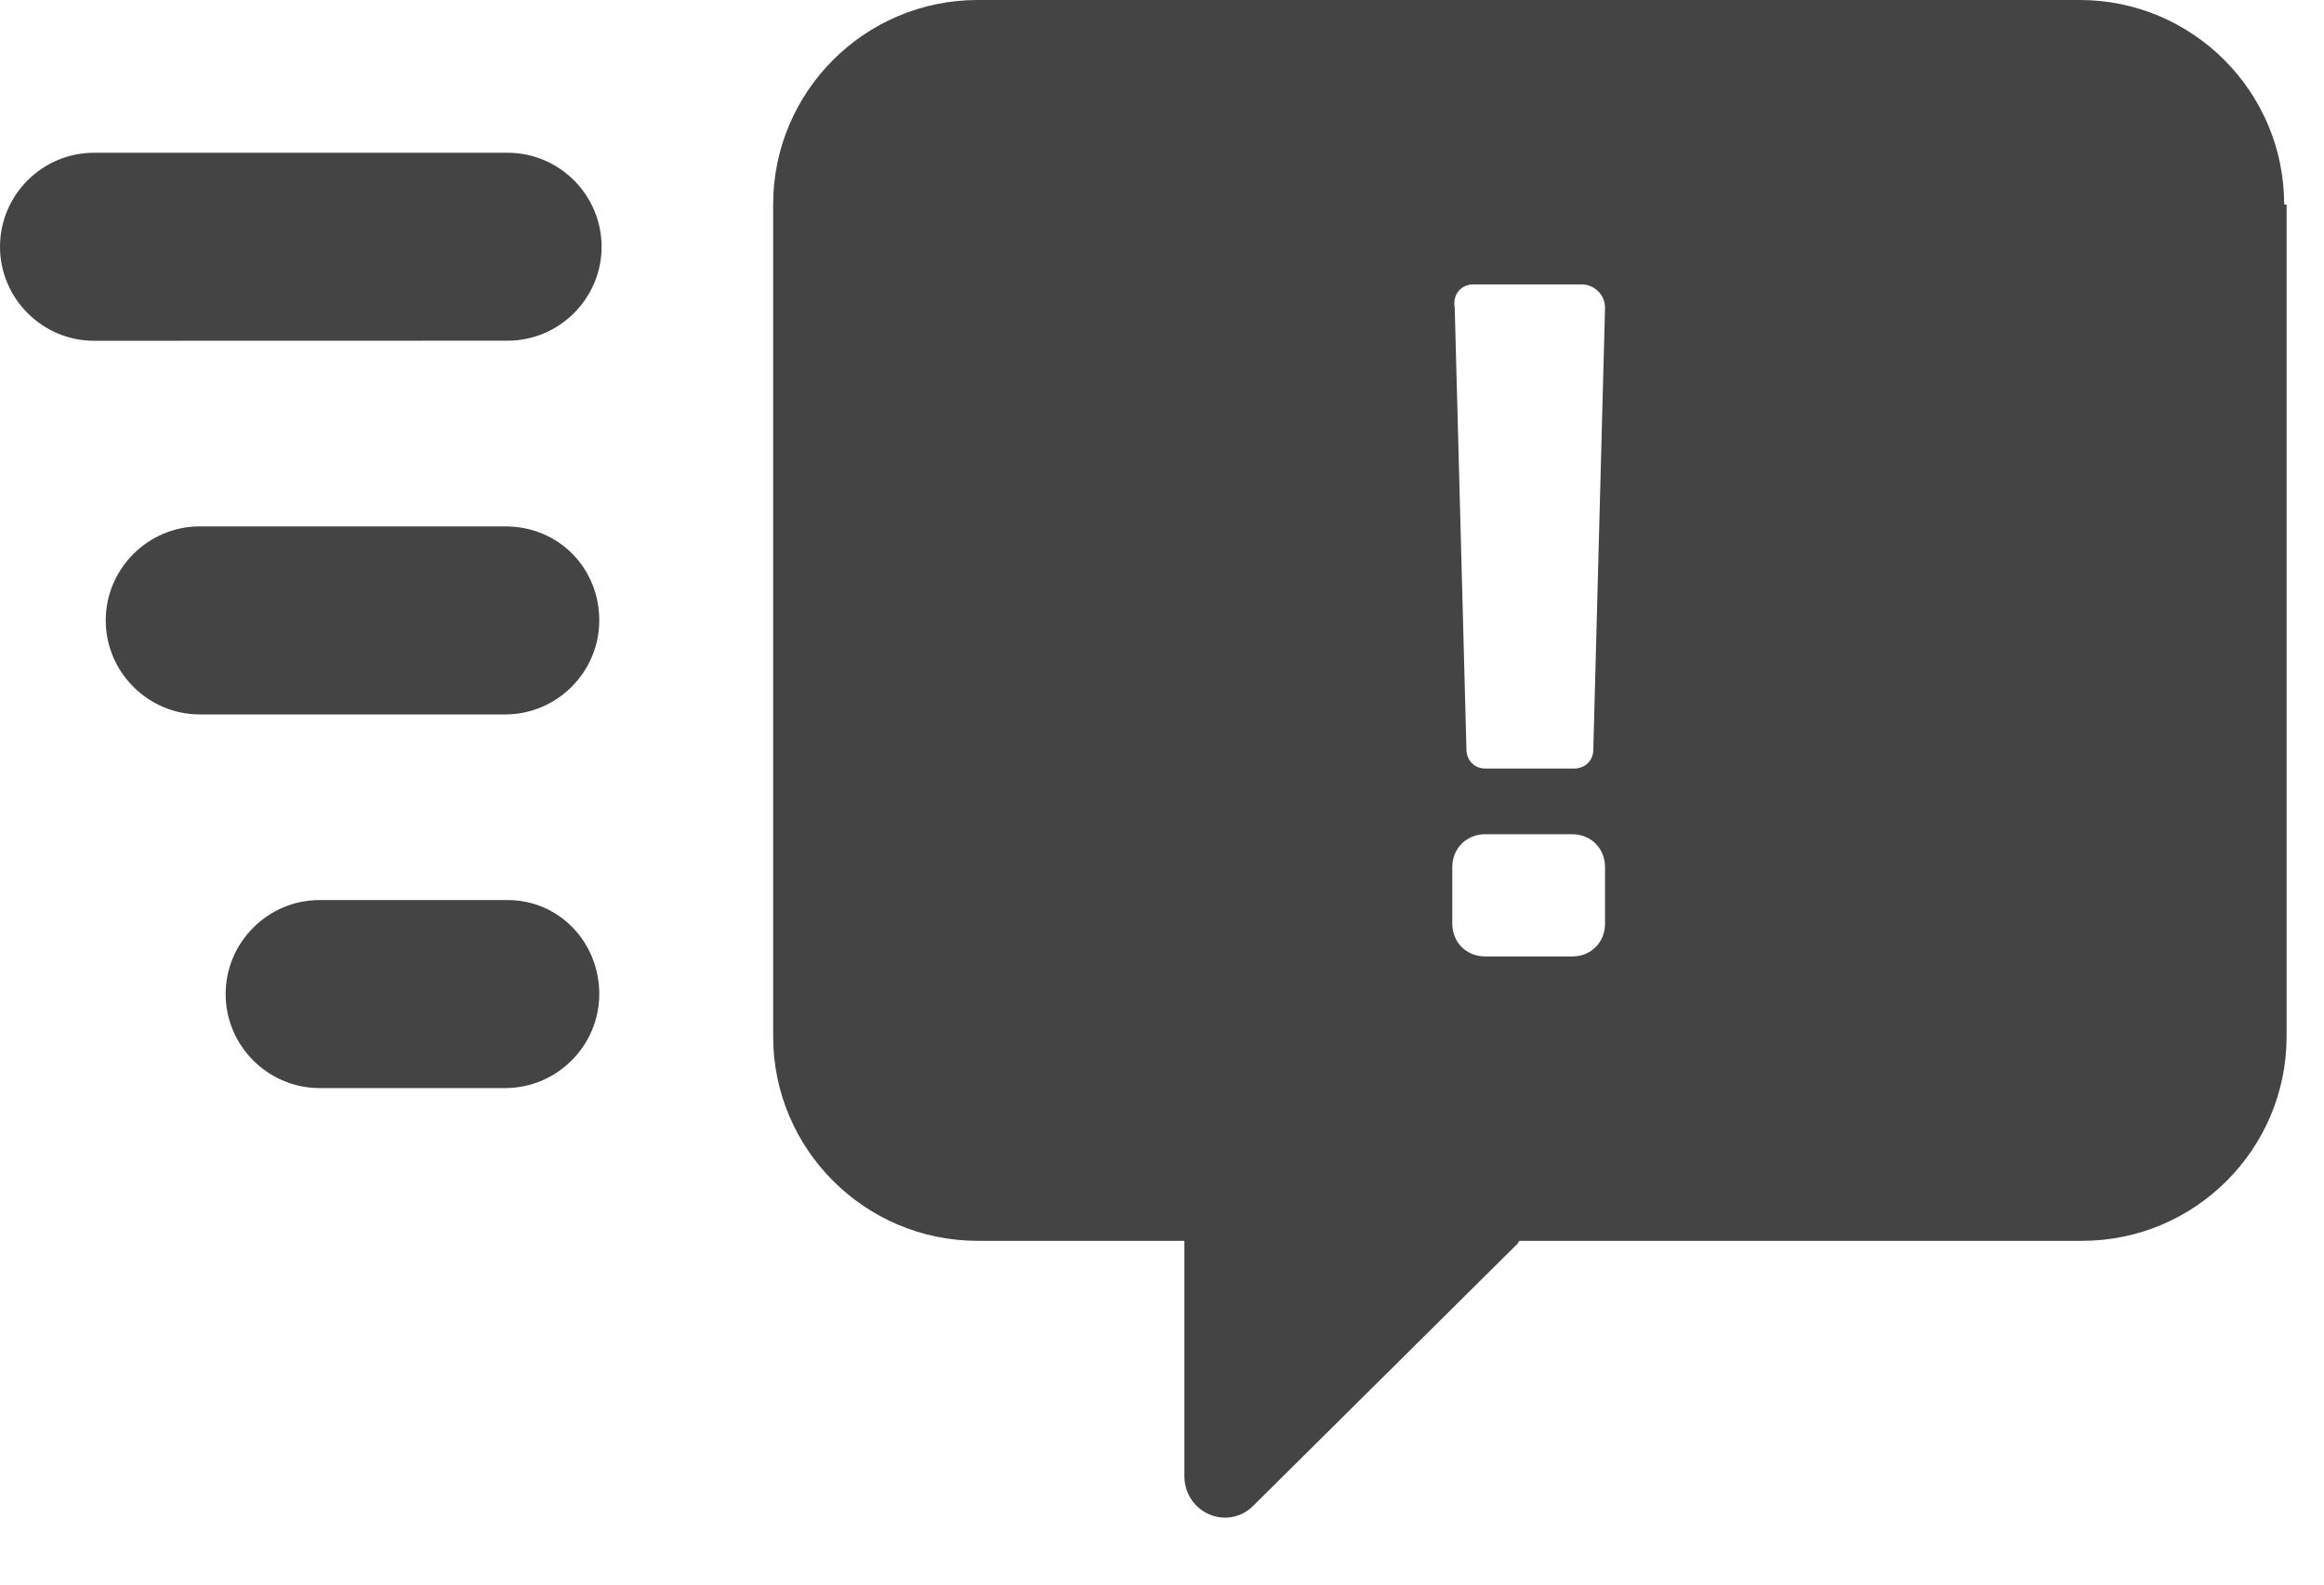 <svg width="22" height="15" viewBox="0 0 22 15" fill="none" xmlns="http://www.w3.org/2000/svg">
<path d="M21.623 1.935C21.623 0.868 20.756 0 19.688 0H9.255C8.187 0 7.319 0.868 7.319 1.935V9.811C7.319 10.878 8.187 11.746 9.255 11.746H11.212V13.971C11.212 14.327 11.635 14.505 11.88 14.238L14.371 11.768C14.371 11.768 14.371 11.746 14.393 11.746H19.71C20.778 11.746 21.646 10.879 21.646 9.811V1.936L21.623 1.935ZM13.948 2.692H14.972C15.083 2.692 15.194 2.781 15.194 2.914L15.083 7.097C15.083 7.208 14.994 7.275 14.905 7.275H14.06C13.948 7.275 13.882 7.186 13.882 7.097L13.771 2.914C13.748 2.781 13.837 2.692 13.948 2.692ZM15.194 8.743C15.194 8.921 15.061 9.054 14.883 9.054H14.06C13.882 9.054 13.748 8.921 13.748 8.743V8.209C13.748 8.031 13.882 7.897 14.06 7.897H14.883C15.061 7.897 15.194 8.031 15.194 8.209V8.743ZM0 2.336C0 1.846 0.4 1.446 0.89 1.446L4.805 1.446C5.295 1.446 5.695 1.846 5.695 2.336C5.695 2.825 5.295 3.225 4.805 3.225L0.89 3.226C0.401 3.226 0 2.825 0 2.336ZM5.673 5.873C5.673 6.362 5.272 6.763 4.783 6.763H1.891C1.402 6.763 1.001 6.362 1.001 5.873C1.001 5.383 1.402 4.983 1.891 4.983H4.783C5.295 4.983 5.673 5.383 5.673 5.873ZM5.673 9.41C5.673 9.899 5.272 10.3 4.783 10.3H3.026C2.536 10.3 2.136 9.899 2.136 9.41C2.136 8.921 2.536 8.52 3.026 8.52H4.805C5.295 8.52 5.673 8.921 5.673 9.41Z" fill="#444444"/>
</svg>
